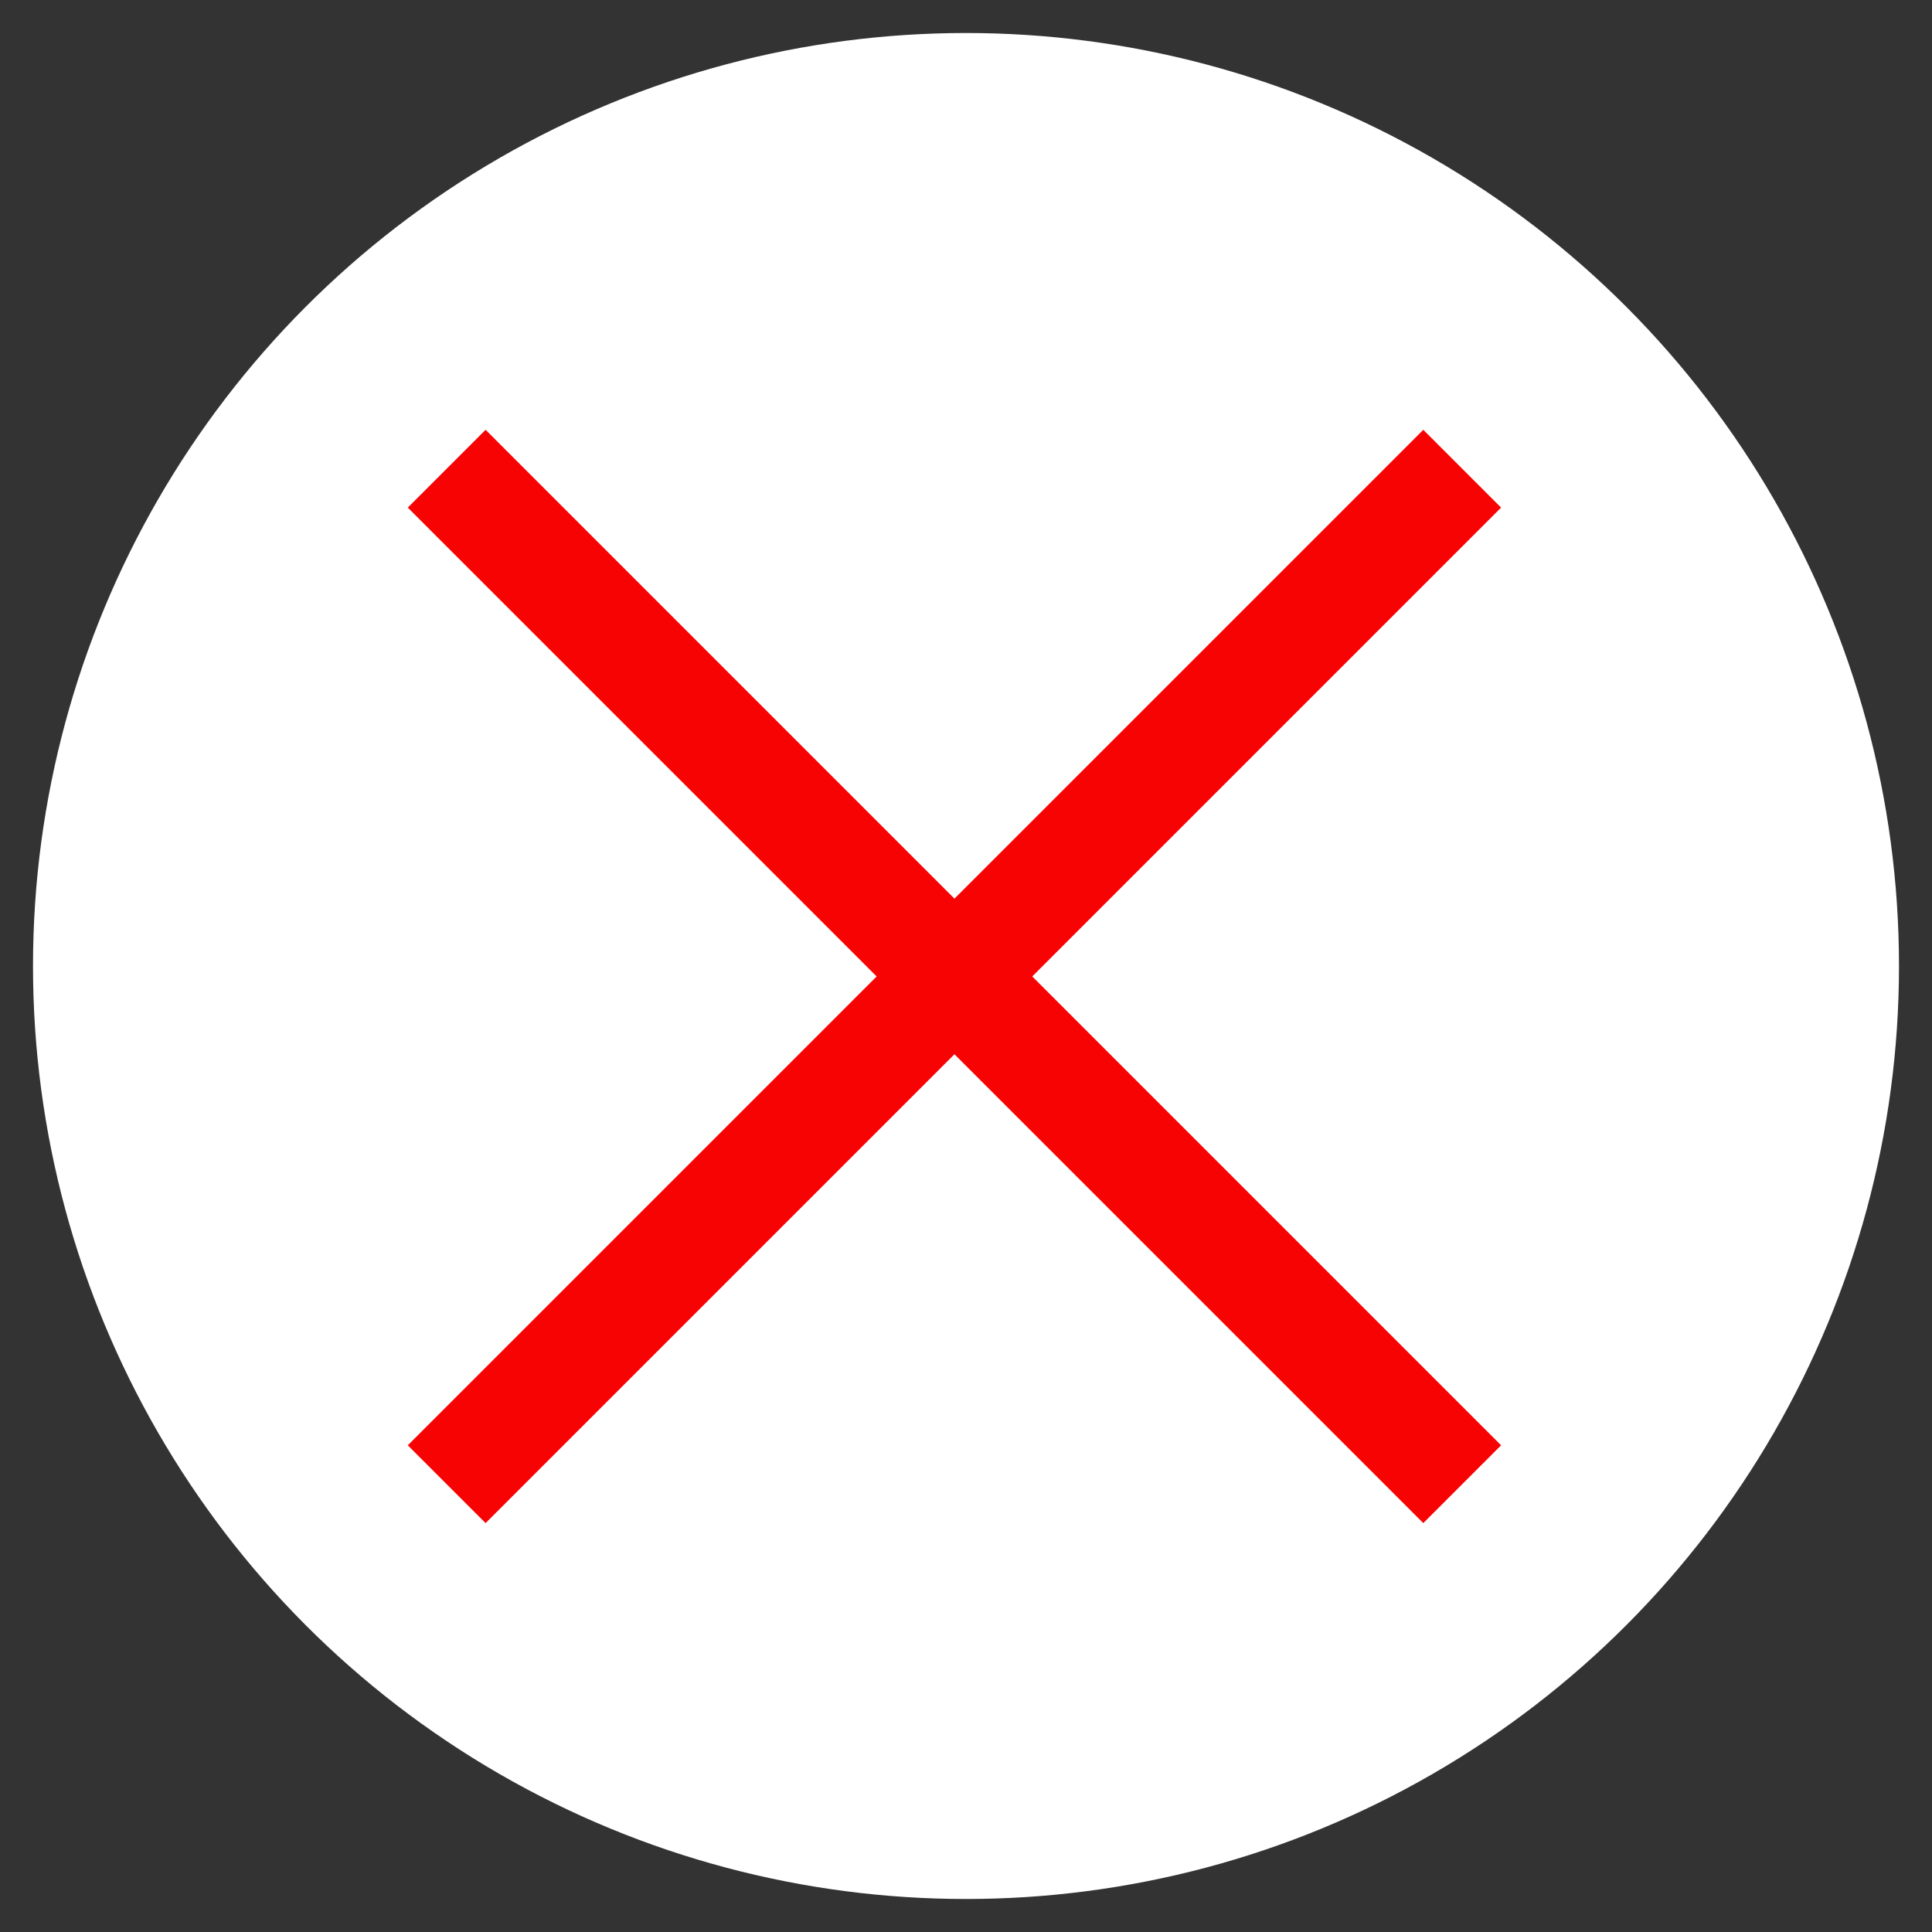 <?xml version="1.0" encoding="utf-8"?>
<!-- Generator: Adobe Illustrator 22.0.0, SVG Export Plug-In . SVG Version: 6.00 Build 0)  -->
<svg version="1.1" id="Layer_1" xmlns="http://www.w3.org/2000/svg" xmlns:xlink="http://www.w3.org/1999/xlink" x="0px" y="0px"
	 viewBox="0 0 175.6 175.6" style="enable-background:new 0 0 175.6 175.6;" xml:space="preserve">
<rect x="0" y="0" width="175.6" height="175.6" fill="#333333" stroke="none"/>
<style type="text/css">
	.st0{fill:#FFFFFF;}
	.st1{fill:none;stroke:#F70303;stroke-width:10;stroke-miterlimit:10;}
</style>
<circle class="st0" cx="87.8" cy="87.8" r="84.8"/>
<line class="st1" x1="40.6" y1="42.6" x2="132.9" y2="134.9"/>
<line class="st1" x1="132.9" y1="42.6" x2="40.6" y2="134.9"/>
</svg>
